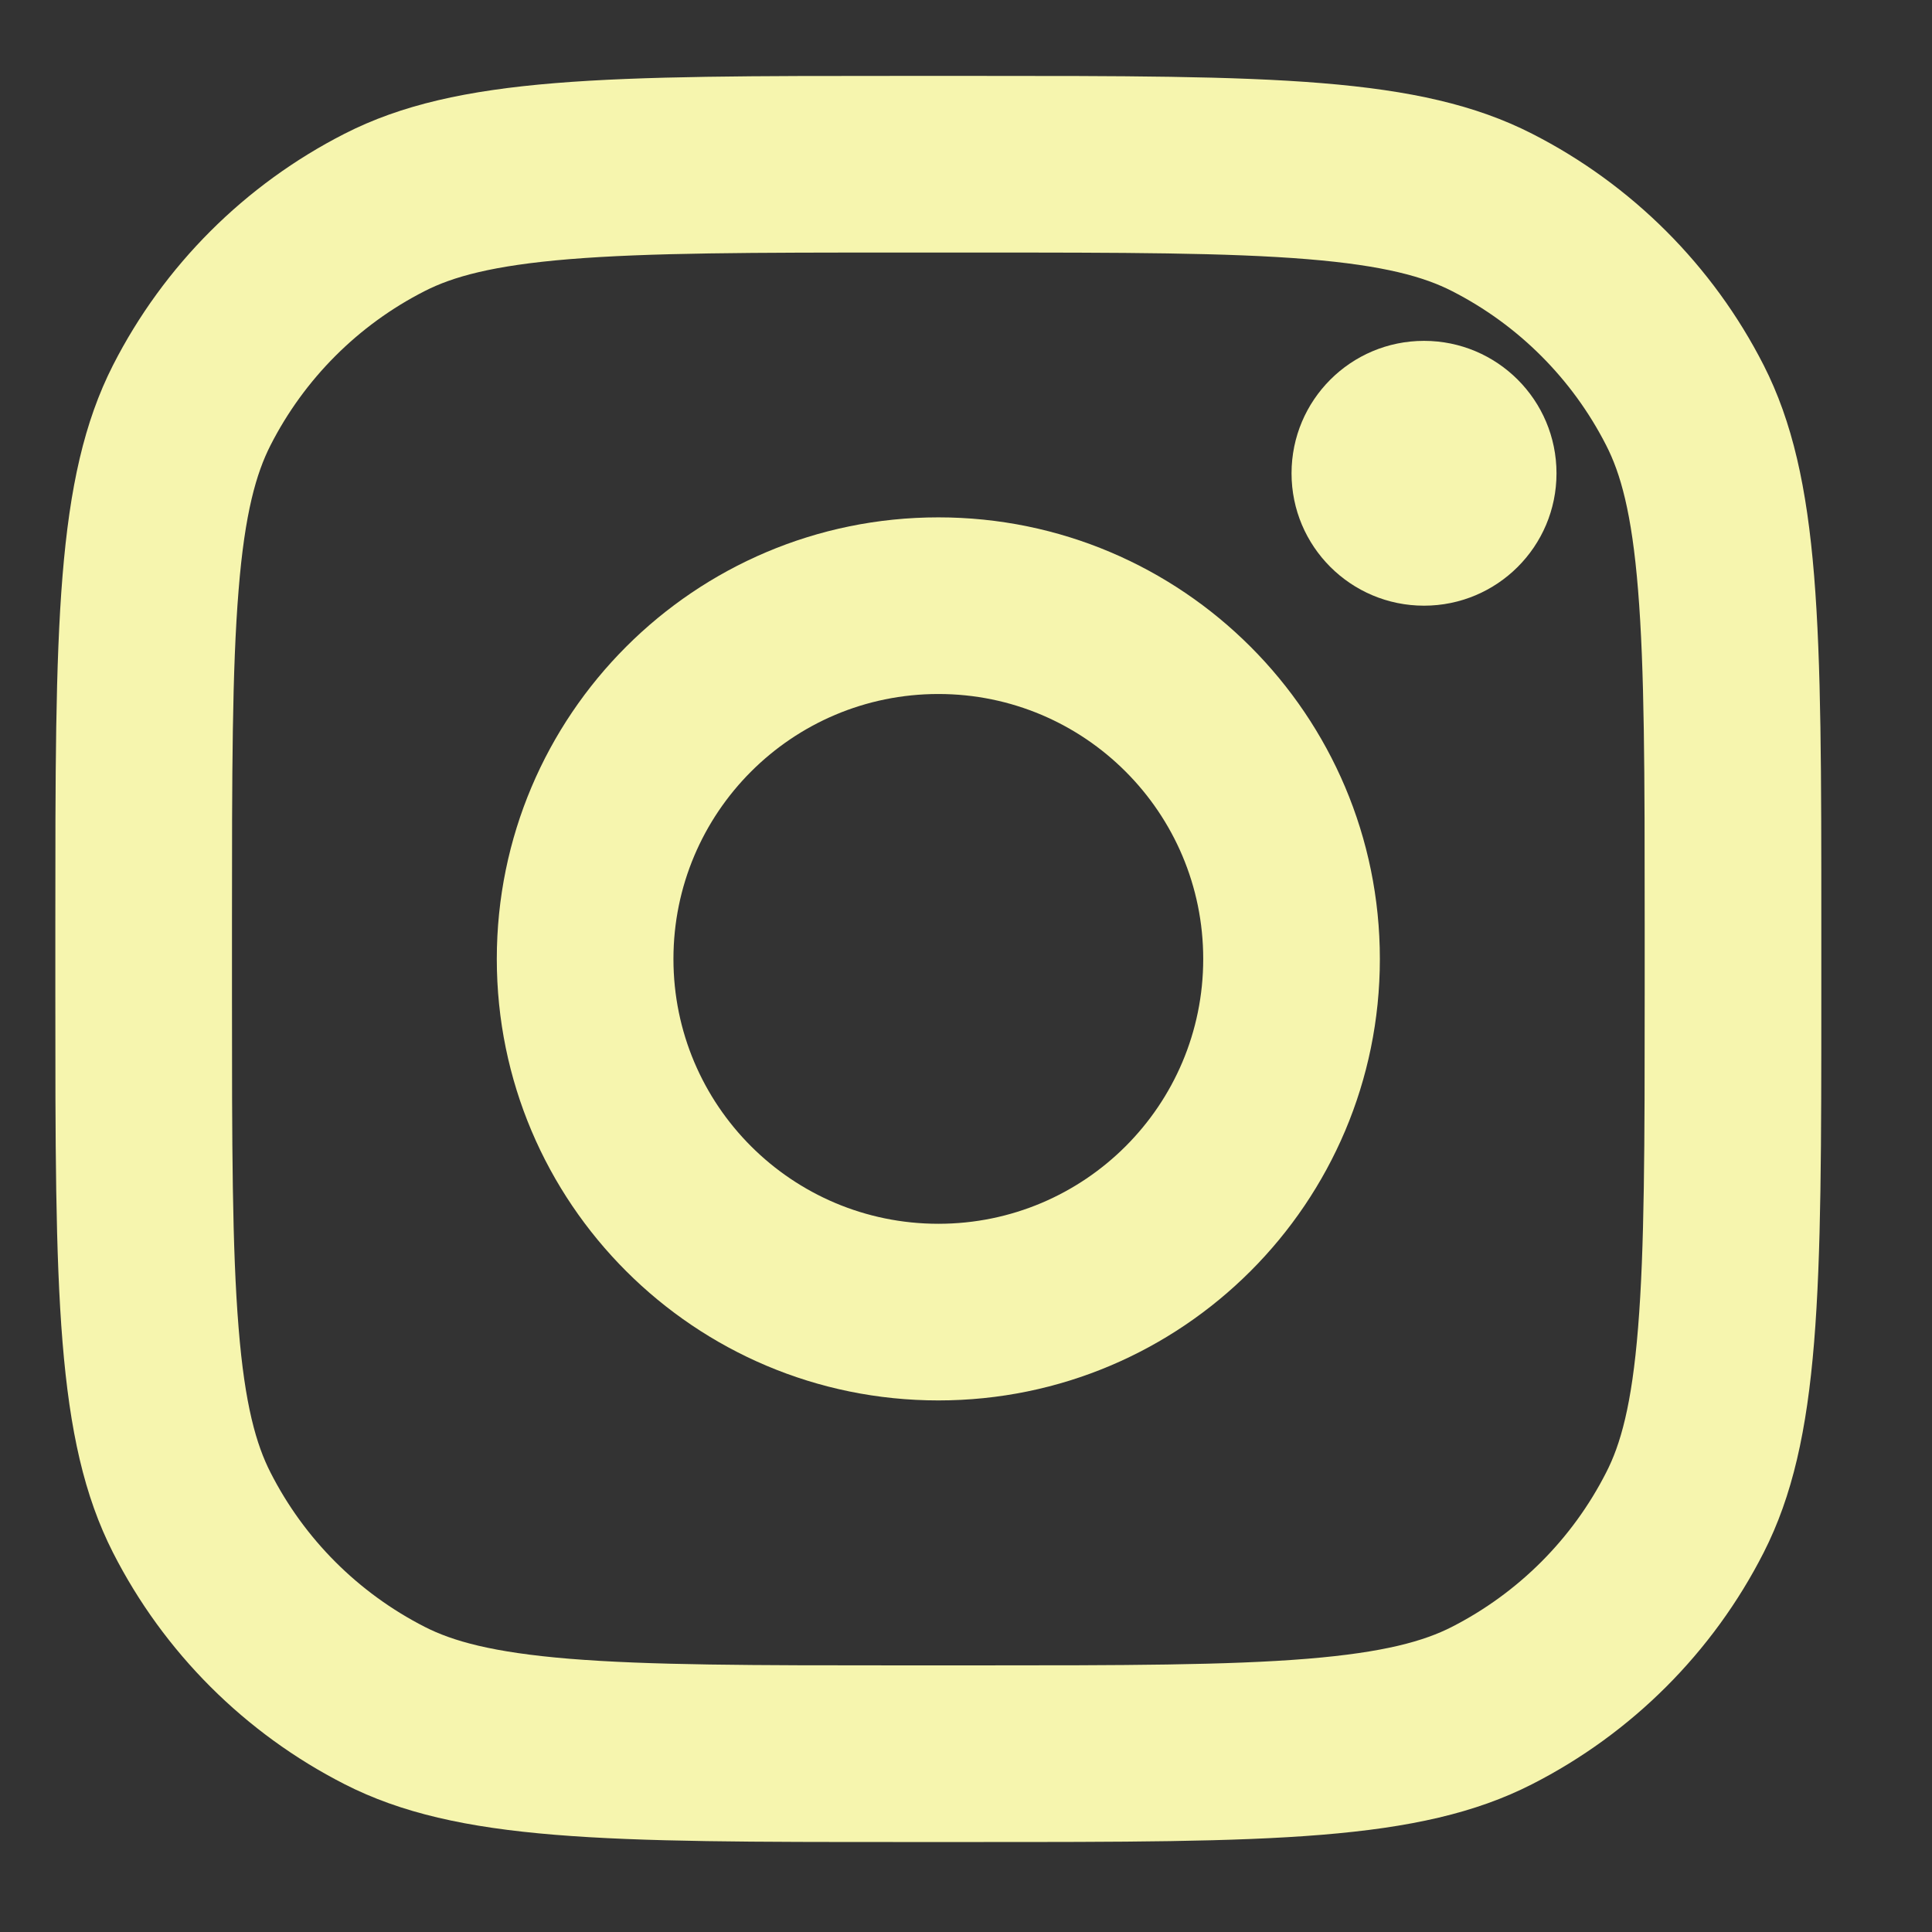 <svg width="14" height="14" viewBox="0 0 14 14" fill="none" xmlns="http://www.w3.org/2000/svg">
<rect x="0" y="0" width="14" height="14" fill="#333333" stroke="none"/>
<path d="M11.279 3.43C11.279 3.96 10.849 4.389 10.319 4.389C9.789 4.389 9.359 3.96 9.359 3.43C9.359 2.899 9.789 2.47 10.319 2.47C10.849 2.47 11.279 2.899 11.279 3.43Z" fill="#F6F5AE"/>
<path fill-rule="evenodd" clip-rule="evenodd" d="M6.8 10.148C8.566 10.148 9.999 8.716 9.999 6.949C9.999 5.182 8.566 3.749 6.8 3.749C5.033 3.749 3.6 5.182 3.6 6.949C3.6 8.716 5.033 10.148 6.8 10.148ZM6.8 8.868C7.86 8.868 8.719 8.009 8.719 6.949C8.719 5.889 7.86 5.029 6.8 5.029C5.739 5.029 4.88 5.889 4.88 6.949C4.88 8.009 5.739 8.868 6.8 8.868Z" fill="#F6F5AE"/>
<path fill-rule="evenodd" clip-rule="evenodd" d="M0.401 6.693C0.401 4.543 0.401 3.468 0.819 2.646C1.187 1.924 1.775 1.337 2.497 0.969C3.318 0.55 4.393 0.55 6.544 0.55H7.055C9.206 0.55 10.281 0.55 11.102 0.969C11.824 1.337 12.412 1.924 12.78 2.646C13.198 3.468 13.198 4.543 13.198 6.693V7.205C13.198 9.355 13.198 10.43 12.78 11.251C12.412 11.974 11.824 12.561 11.102 12.929C10.281 13.348 9.206 13.348 7.055 13.348H6.544C4.393 13.348 3.318 13.348 2.497 12.929C1.775 12.561 1.187 11.974 0.819 11.251C0.401 10.43 0.401 9.355 0.401 7.205V6.693ZM6.544 1.83H7.055C8.152 1.83 8.897 1.831 9.473 1.878C10.034 1.924 10.321 2.007 10.521 2.109C11.002 2.354 11.394 2.746 11.639 3.227C11.742 3.428 11.825 3.714 11.87 4.276C11.917 4.851 11.918 5.597 11.918 6.693V7.205C11.918 8.301 11.917 9.046 11.87 9.622C11.825 10.183 11.742 10.47 11.639 10.67C11.394 11.152 11.002 11.543 10.521 11.789C10.321 11.891 10.034 11.974 9.473 12.02C8.897 12.067 8.152 12.068 7.055 12.068H6.544C5.447 12.068 4.702 12.067 4.126 12.02C3.565 11.974 3.278 11.891 3.078 11.789C2.596 11.543 2.205 11.152 1.96 10.67C1.858 10.47 1.774 10.183 1.729 9.622C1.682 9.046 1.681 8.301 1.681 7.205V6.693C1.681 5.597 1.682 4.851 1.729 4.276C1.774 3.714 1.858 3.428 1.96 3.227C2.205 2.746 2.596 2.354 3.078 2.109C3.278 2.007 3.565 1.924 4.126 1.878C4.702 1.831 5.447 1.83 6.544 1.83Z" fill="#F6F5AE"/>
</svg>
